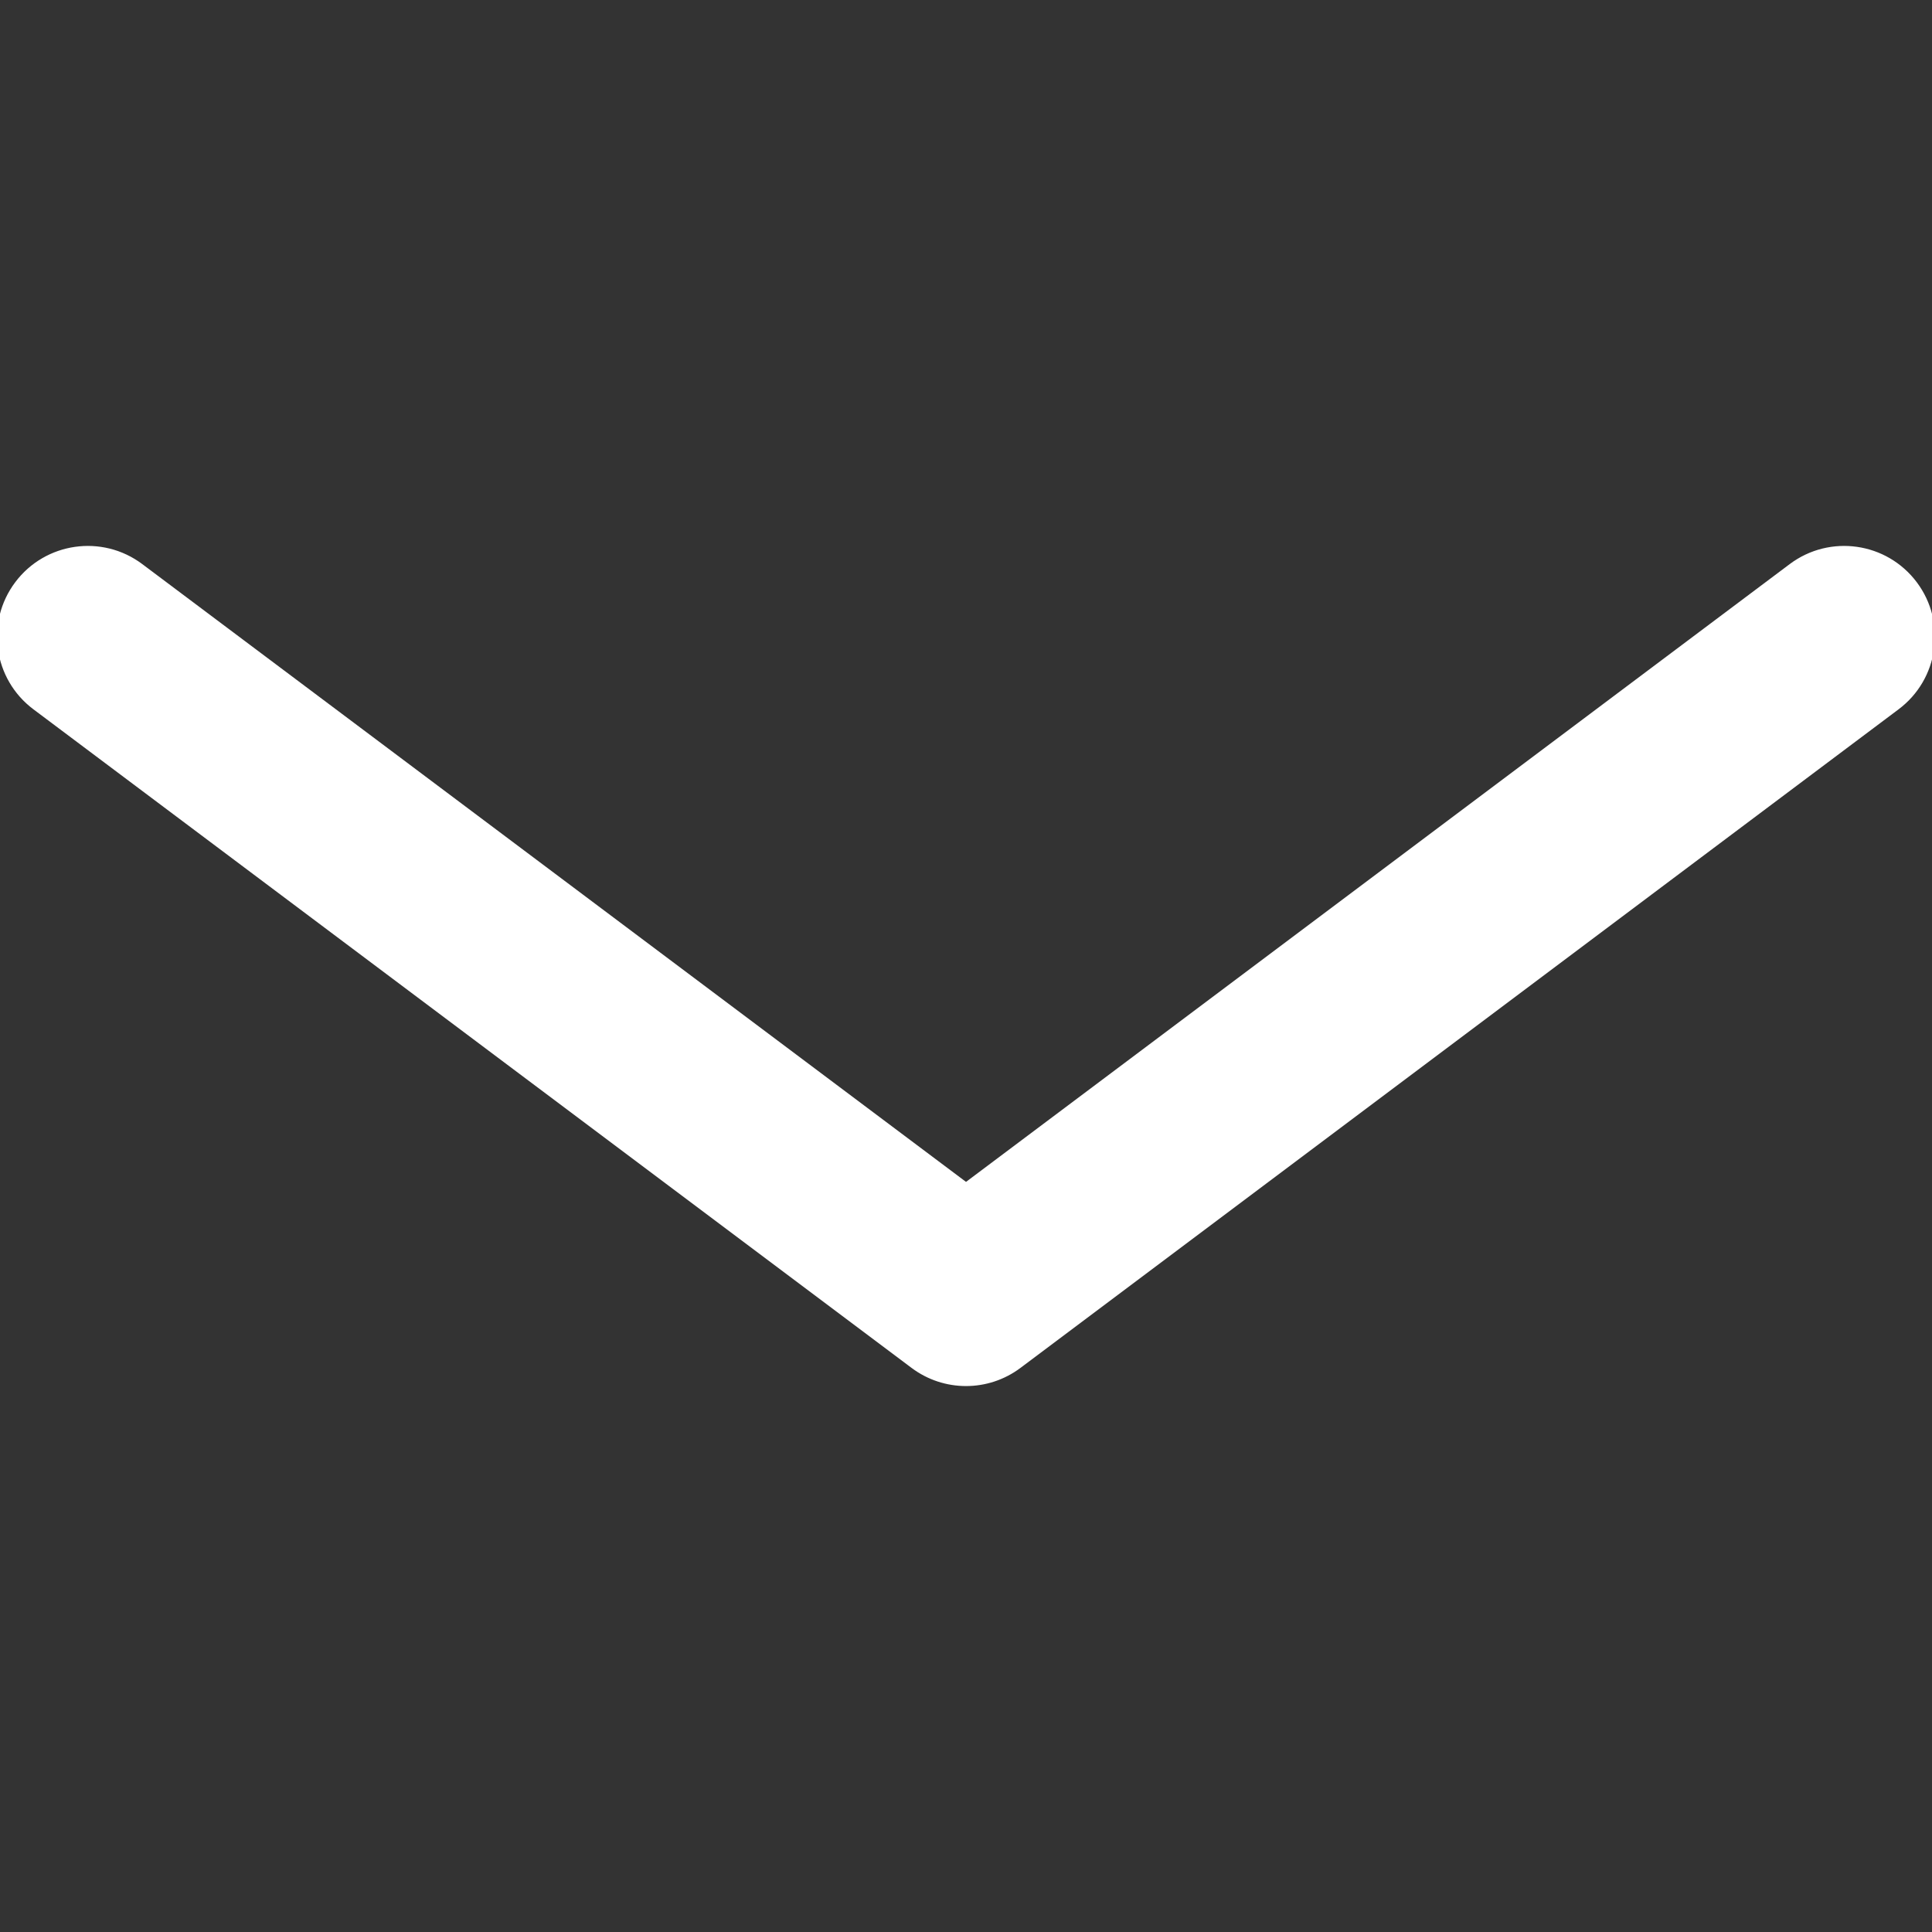 <svg fill="#ffffff" height="200px" width="200px" version="1.1" id="Layer_1" xmlns="http://www.w3.org/2000/svg" xmlns:xlink="http://www.w3.org/1999/xlink" viewBox="0 0 330.002 330.002" xml:space="preserve" stroke="#ffffff"><rect x="0" y="0" width="330.002" height="330.002" fill="#333333" stroke="none"/><g id="SVGRepo_bgCarrier" stroke-width="0"></g><g id="SVGRepo_tracerCarrier" stroke-linecap="round" stroke-linejoin="round"></g><g id="SVGRepo_iconCarrier"> <path id="XMLID_229_" d="M327.001,99.751c-4.971-6.628-14.374-7.971-21-3l-140.997,105.75L24.001,96.751 c-6.628-4.971-16.029-3.626-21,3c-4.971,6.627-3.627,16.03,3,21l150.004,112.5c2.667,2,5.833,3,9,3c3.166,0,6.333-1,9-3 l149.996-112.5C330.628,115.781,331.972,106.379,327.001,99.751z"></path> </g></svg>